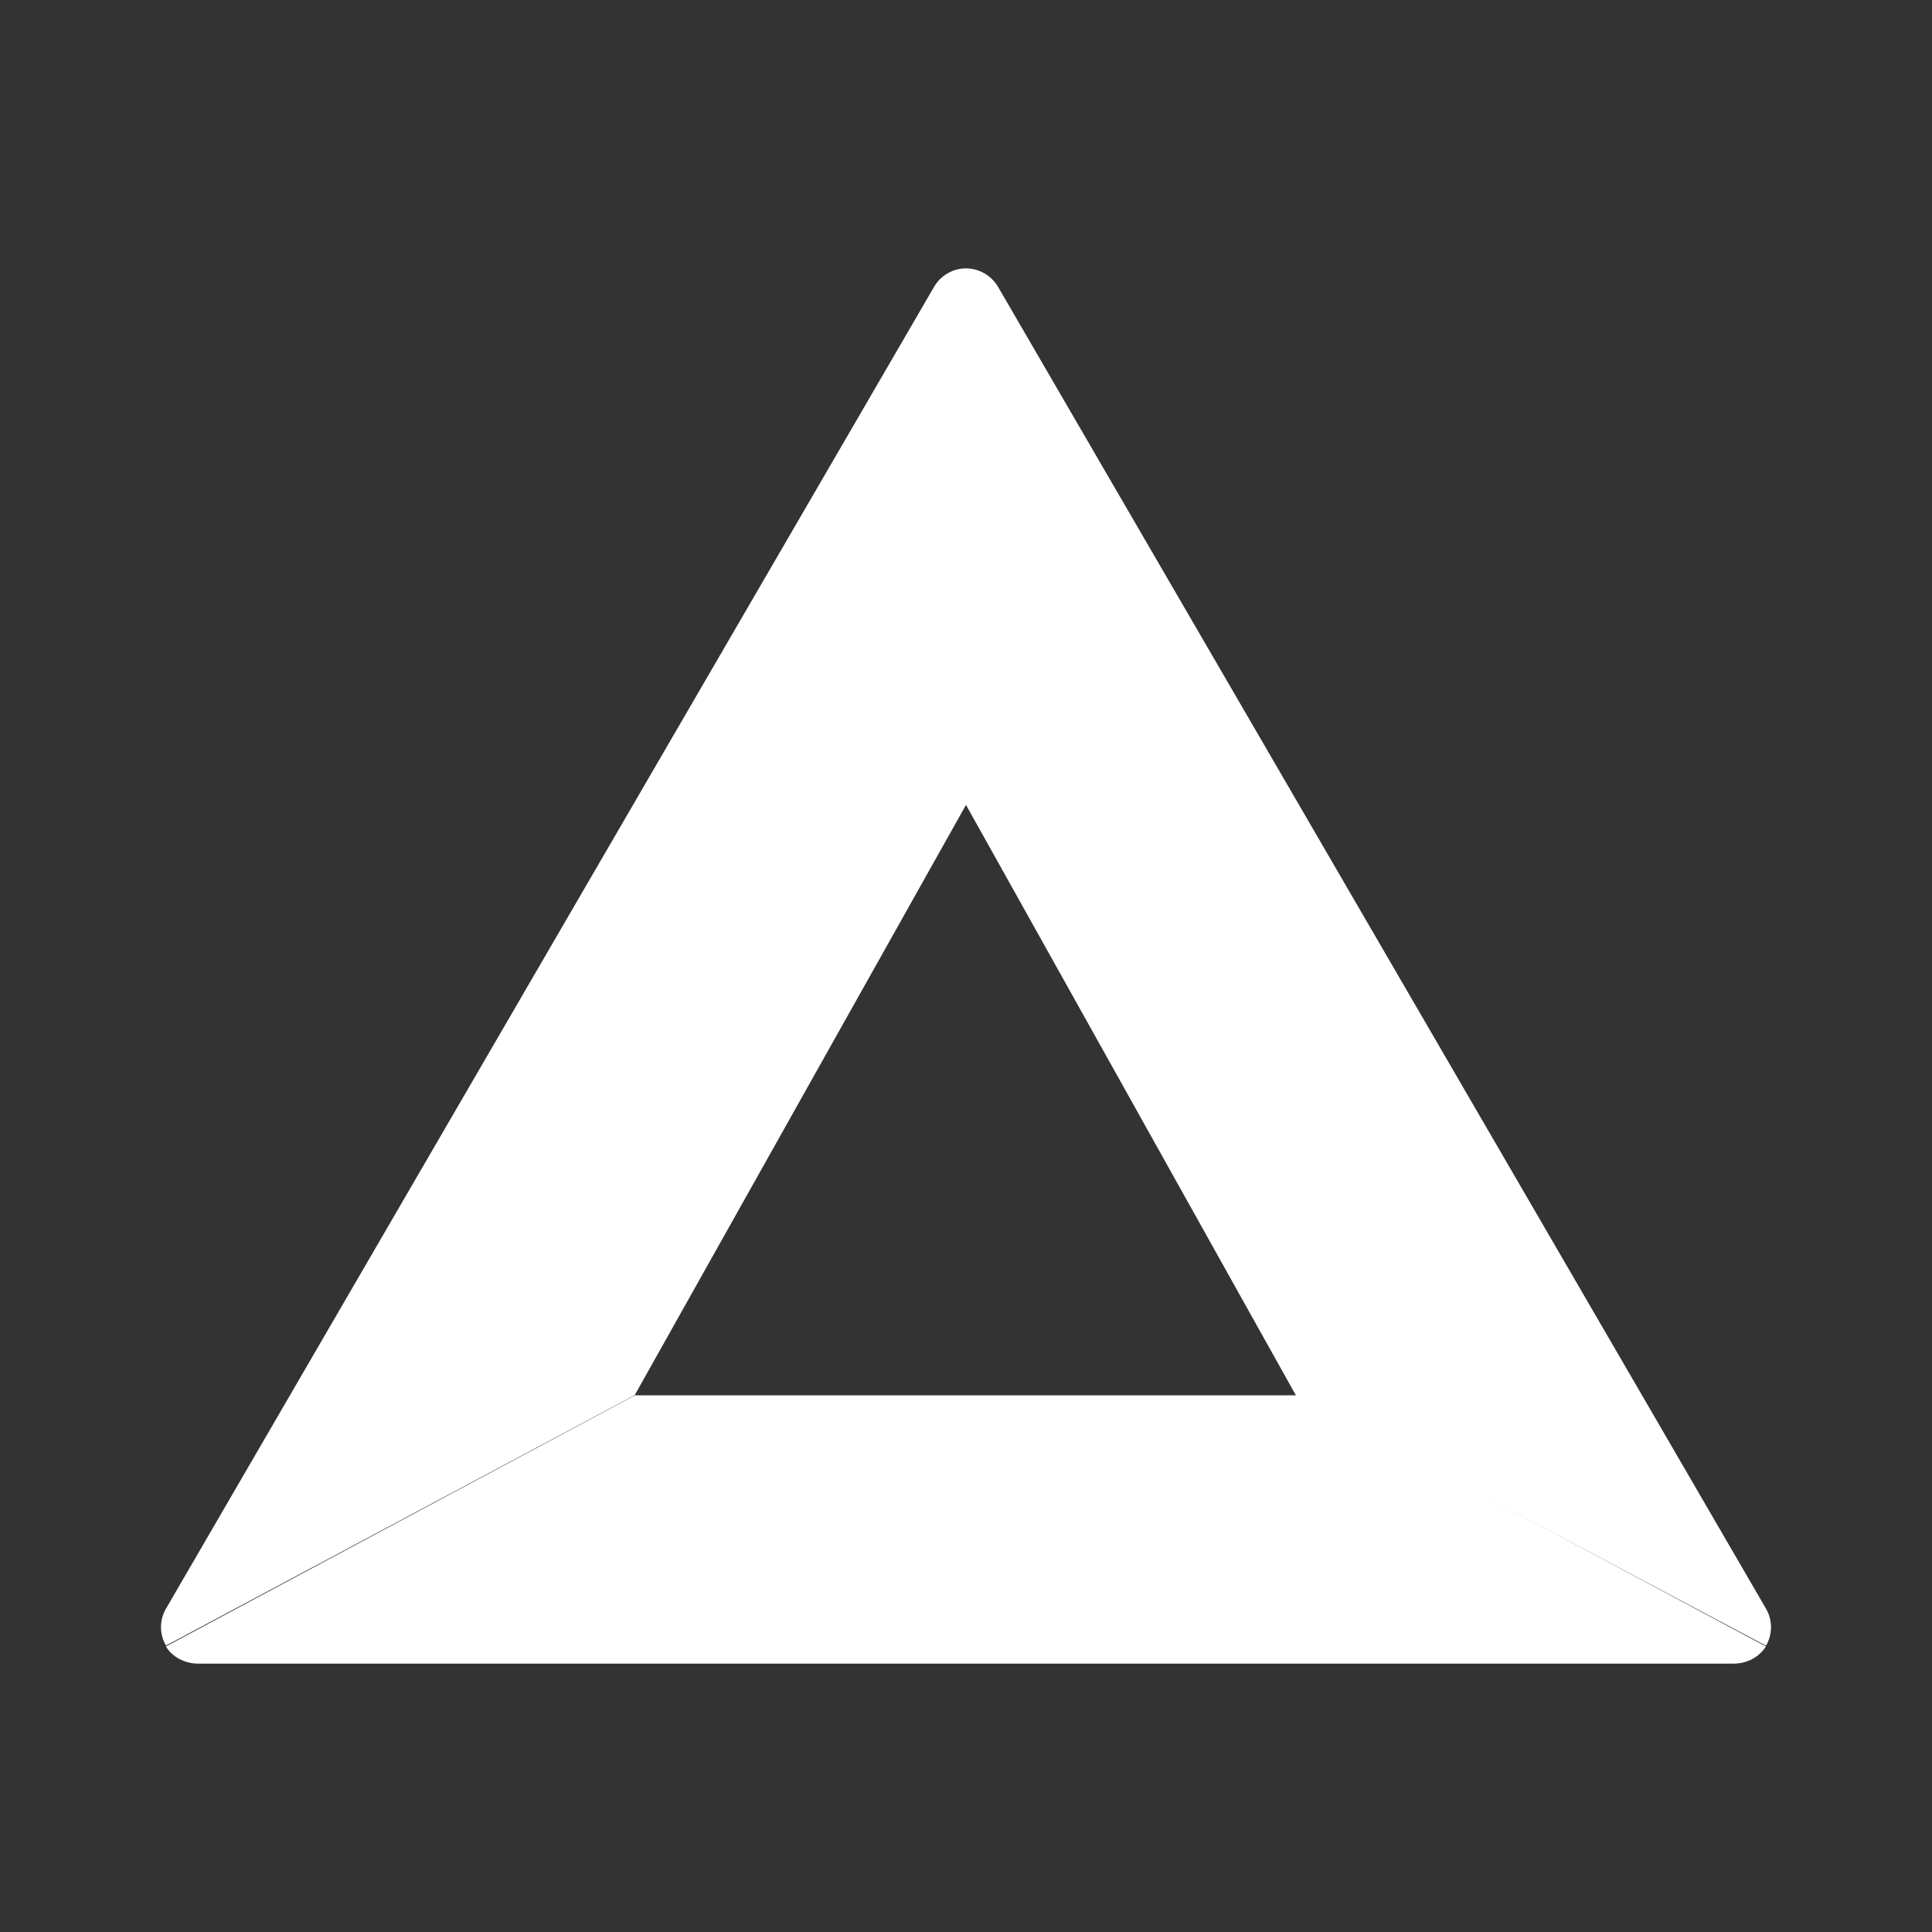 <svg width="24" height="24" viewBox="0 0 24 24" fill="none" xmlns="http://www.w3.org/2000/svg">
<rect x="0" y="0" width="24" height="24" fill="#333333" stroke="none"/>
<path d="M12 3.334C11.919 3.334 11.84 3.355 11.771 3.396C11.701 3.436 11.643 3.494 11.603 3.564L2.062 19.983C2.021 20.053 2 20.132 2 20.213C2 20.293 2.021 20.372 2.062 20.442L7.884 17.332L12.001 9.997L12 3.334Z" fill="white"/>
<path d="M21.937 19.982L12.398 3.563C12.357 3.494 12.299 3.436 12.229 3.396C12.16 3.356 12.08 3.334 11.999 3.334L12 9.999L16.105 17.346L21.938 20.444C21.979 20.374 22 20.294 22 20.213C22 20.132 21.978 20.052 21.937 19.982Z" fill="white"/>
<path d="M21.937 20.453L16.11 17.333H7.888L2.061 20.453C2.101 20.518 2.159 20.572 2.229 20.609C2.3 20.646 2.379 20.666 2.459 20.666H21.536C21.617 20.666 21.696 20.647 21.768 20.609C21.836 20.573 21.895 20.518 21.937 20.453Z" fill="white"/>
</svg>
